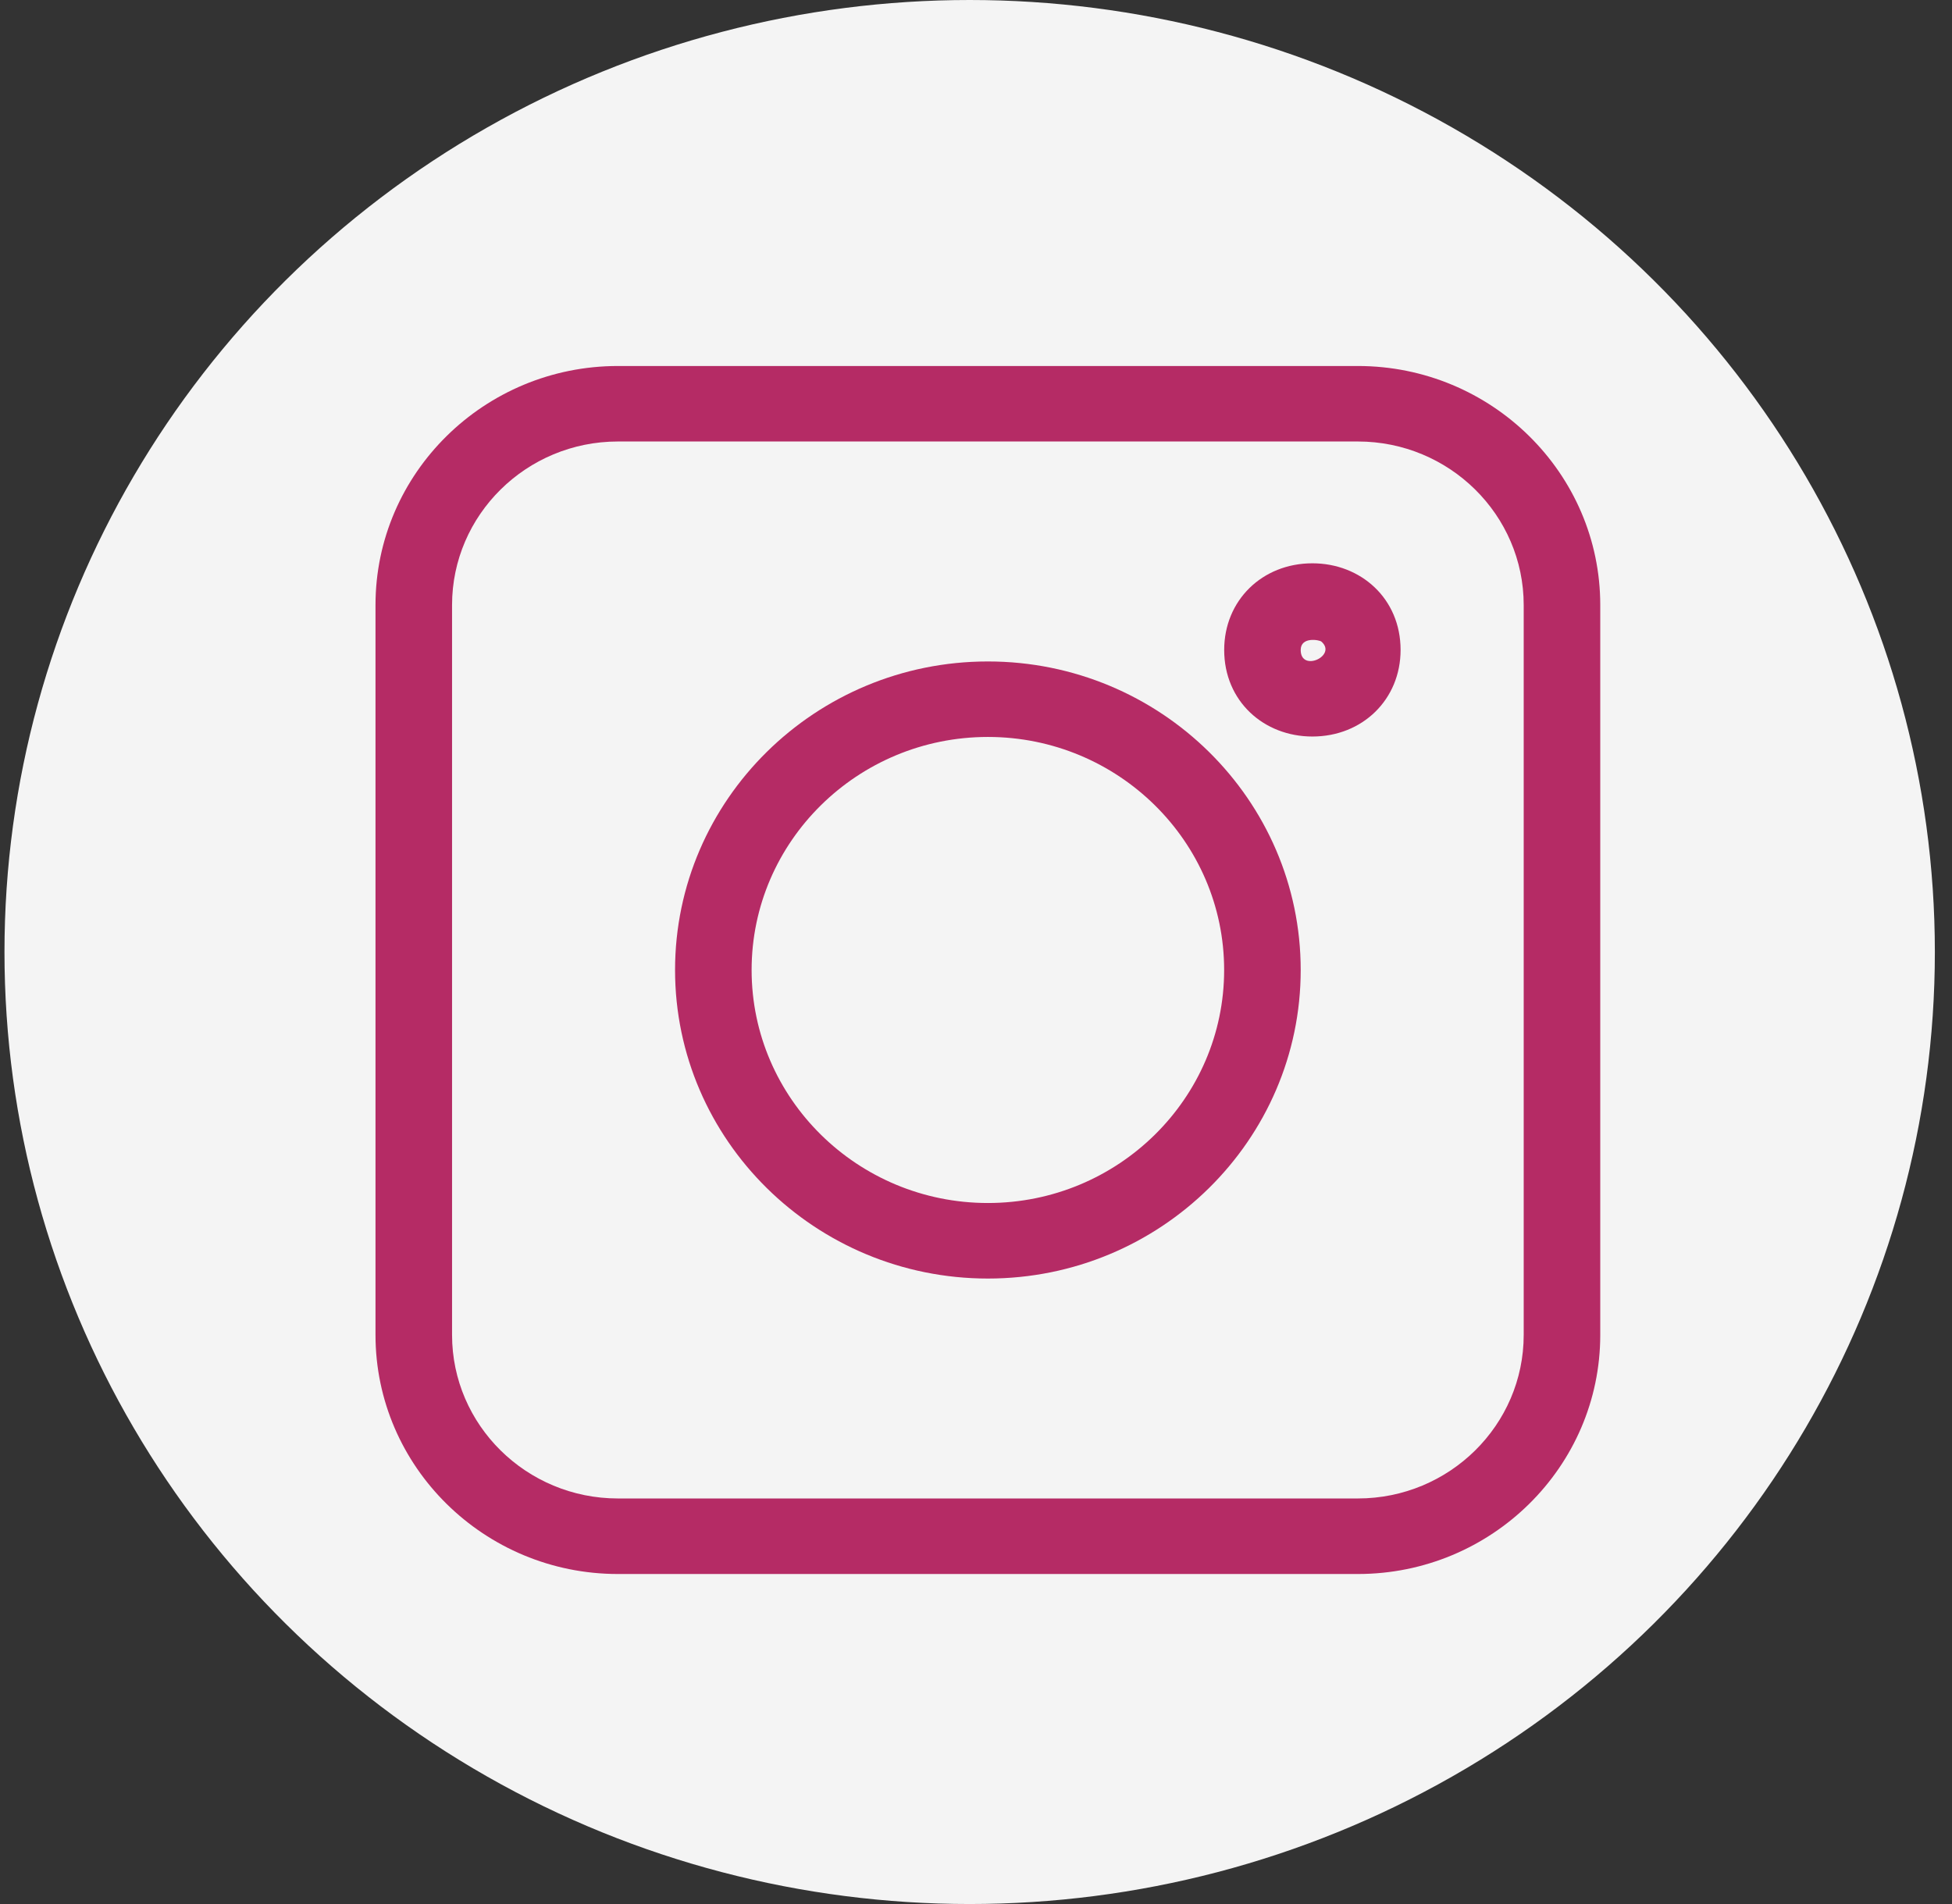 <svg width="41" height="40" viewBox="0 0 41 40" fill="none" xmlns="http://www.w3.org/2000/svg">
<rect x="0" y="0" width="41" height="40" fill="#333333" stroke="none"/>
<ellipse cx="20.367" cy="20" rx="20.273" ry="20" fill="#F4F4F4"/>
<g clip-path="url(#clip0_1107_4529)">
<path d="M12.979 33.067H28.521C31.328 33.067 33.612 30.813 33.612 28.044V12.711C33.612 9.942 31.328 7.689 28.521 7.689H12.979C10.172 7.689 7.887 9.942 7.887 12.711V28.044C7.887 30.813 10.172 33.067 12.979 33.067ZM9.495 12.711C9.495 10.817 11.058 9.275 12.979 9.275H28.521C30.442 9.275 32.004 10.817 32.004 12.711V28.044C32.004 29.939 30.442 31.48 28.521 31.48H12.979C11.058 31.48 9.495 29.939 9.495 28.044V12.711Z" fill="#B52B65"/>
<path d="M20.75 26.86C24.373 26.86 27.32 23.952 27.32 20.378C27.32 16.803 24.373 13.896 20.75 13.896C17.127 13.896 14.179 16.803 14.179 20.378C14.179 23.952 17.127 26.86 20.75 26.86ZM20.75 15.482C23.486 15.482 25.712 17.678 25.712 20.378C25.712 23.077 23.486 25.273 20.75 25.273C18.013 25.273 15.787 23.077 15.787 20.378C15.787 17.678 18.013 15.482 20.75 15.482Z" fill="#B52B65"/>
<path d="M27.565 15.473C28.622 15.473 29.418 14.691 29.418 13.654C29.418 12.572 28.58 11.834 27.566 11.834C26.509 11.834 25.713 12.616 25.713 13.654C25.713 14.733 26.547 15.473 27.565 15.473ZM27.755 13.479C28.093 13.774 27.32 14.133 27.32 13.655C27.32 13.369 27.714 13.443 27.755 13.479Z" fill="#B52B65"/>
</g>
<defs>
<clipPath id="clip0_1107_4529">
<rect width="25.725" height="25.378" fill="white" transform="translate(7.887 7.689)"/>
</clipPath>
</defs>
</svg>
